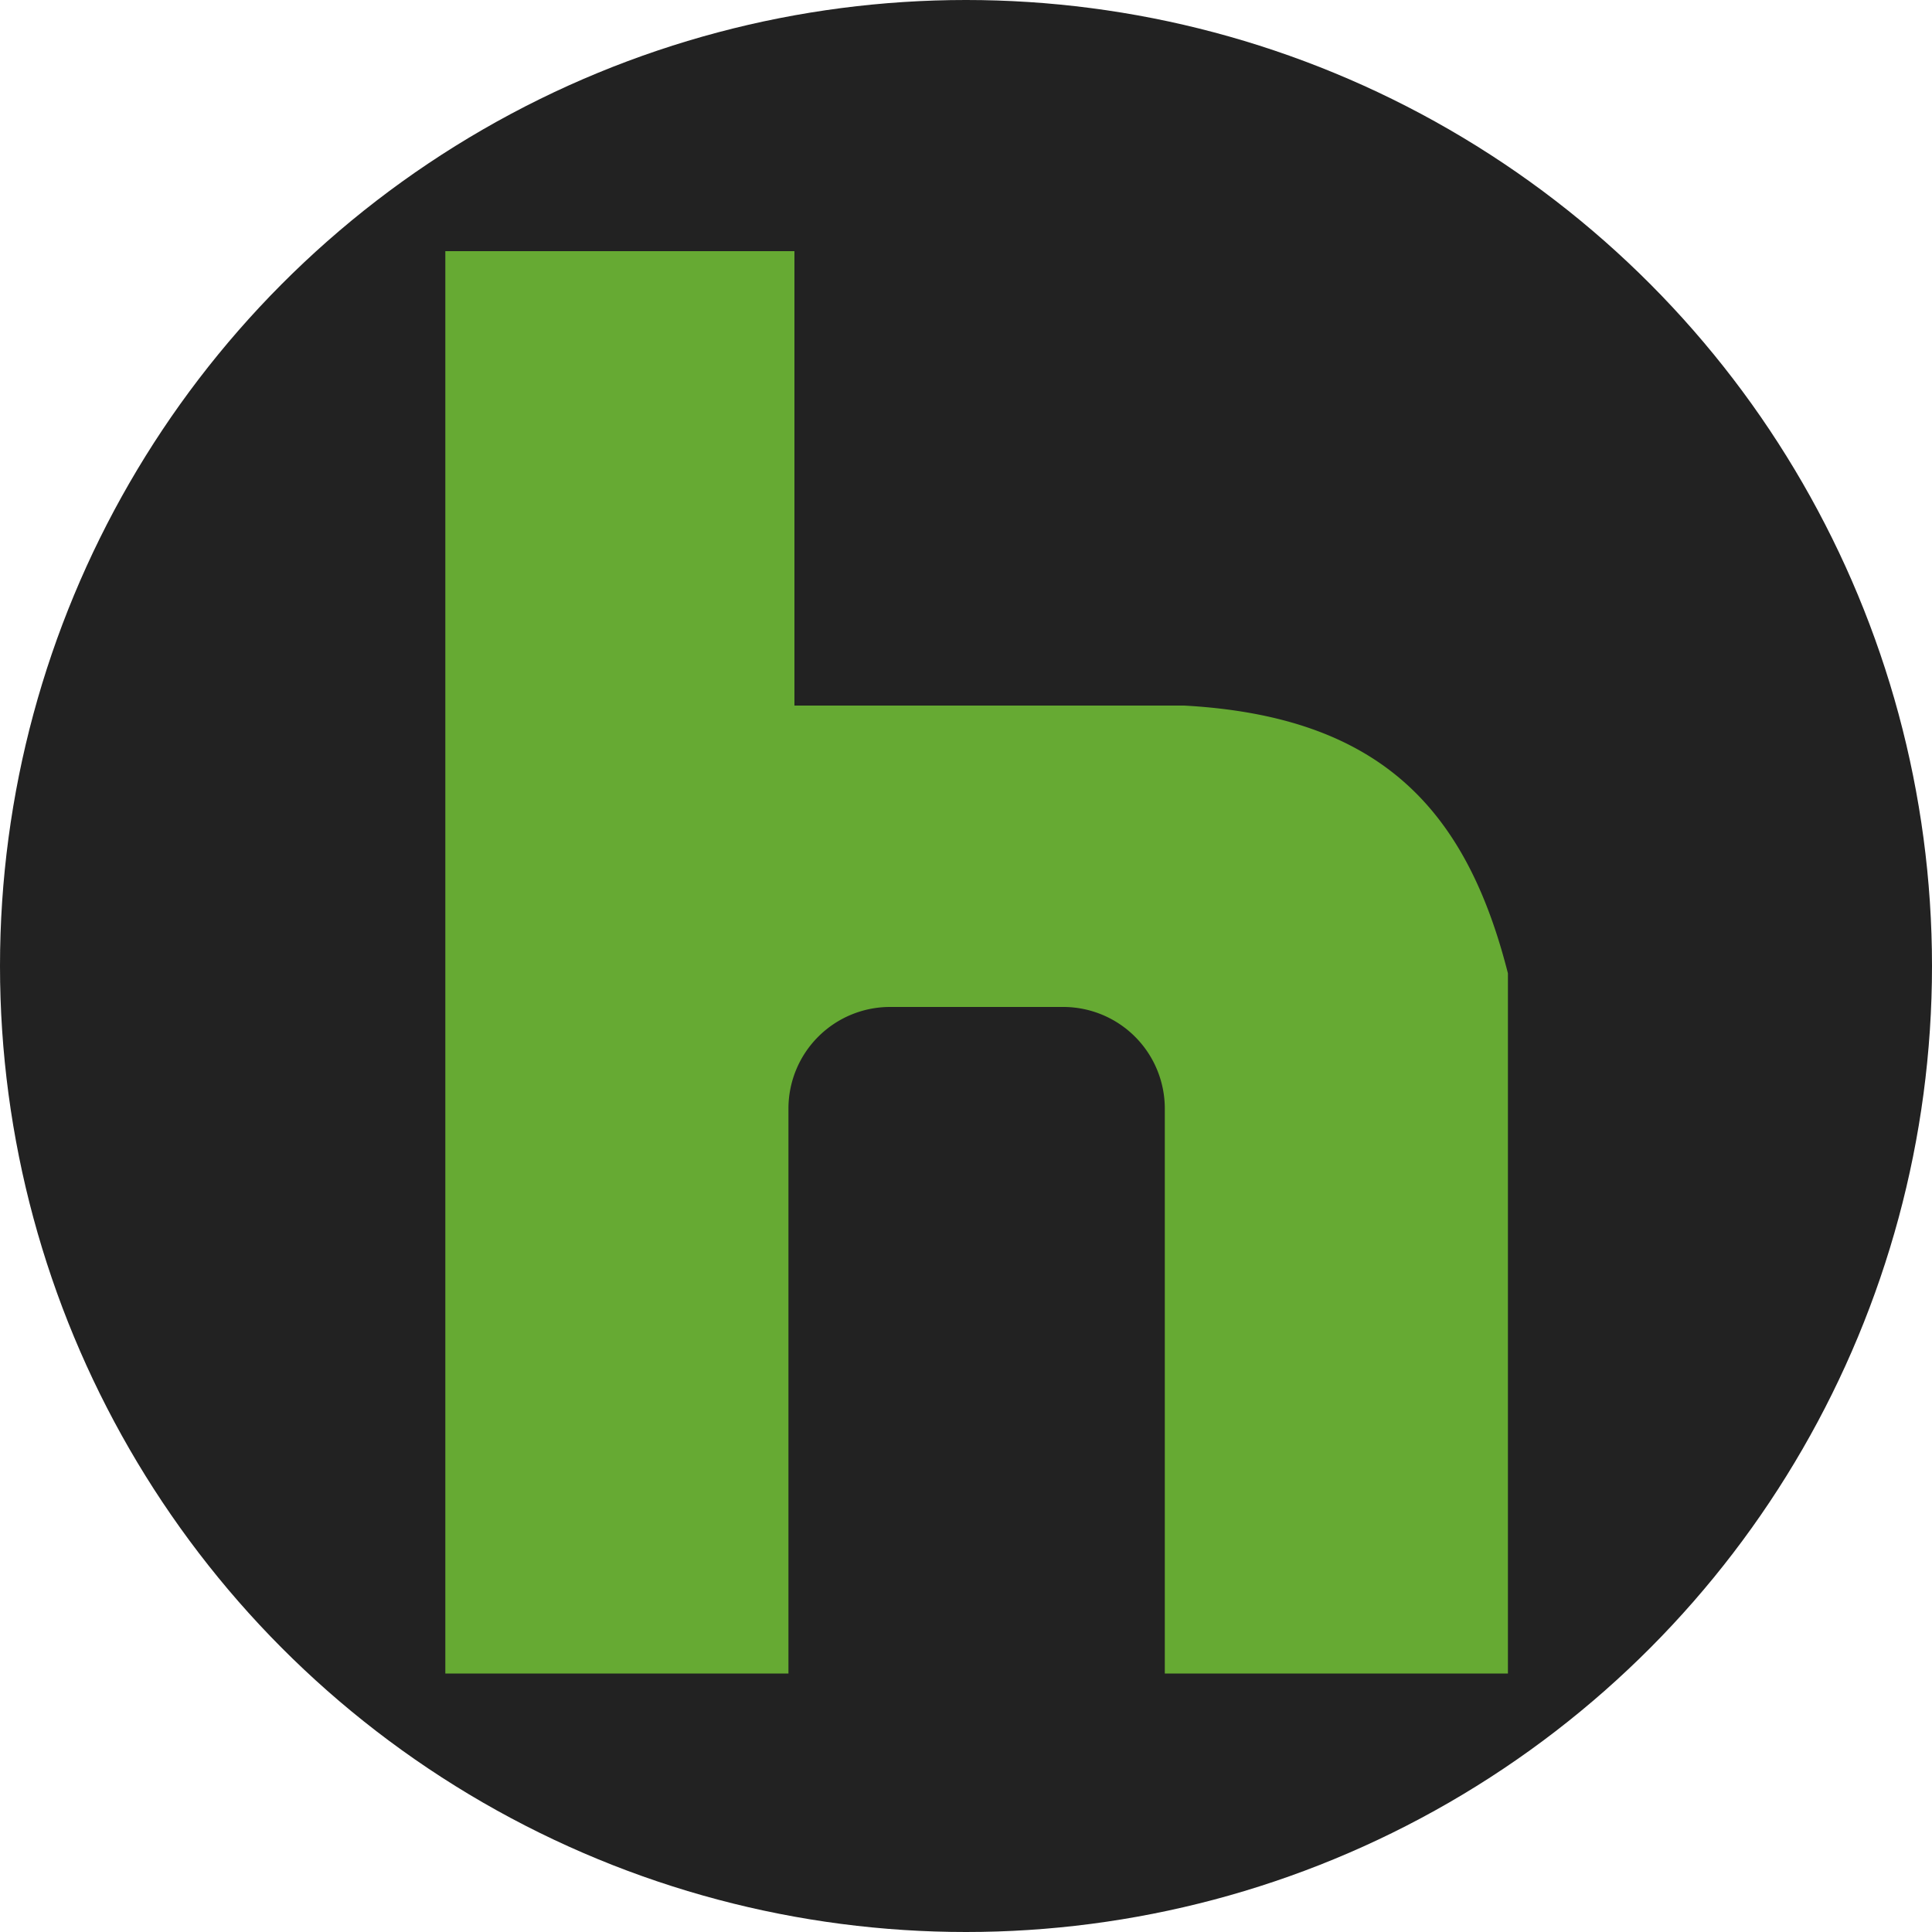 <svg xmlns="http://www.w3.org/2000/svg" viewBox="0 0 100 100"><defs><style>.cls-1{fill:#222;}.cls-2{fill:#6a3;}</style></defs><title>hulu</title><g id="layer"><circle class="cls-1" cx="50" cy="50" r="50"/><path class="cls-2" d="M61.29,36.52H41.12V13H23.05V86.62H40.81V57.39a5.26,5.26,0,0,1,5.24-5.27h9a5.26,5.26,0,0,1,5.24,5.27V86.62H78.05V50.38C75.89,41.87,71.44,37.08,61.29,36.52Z"/></g></svg>